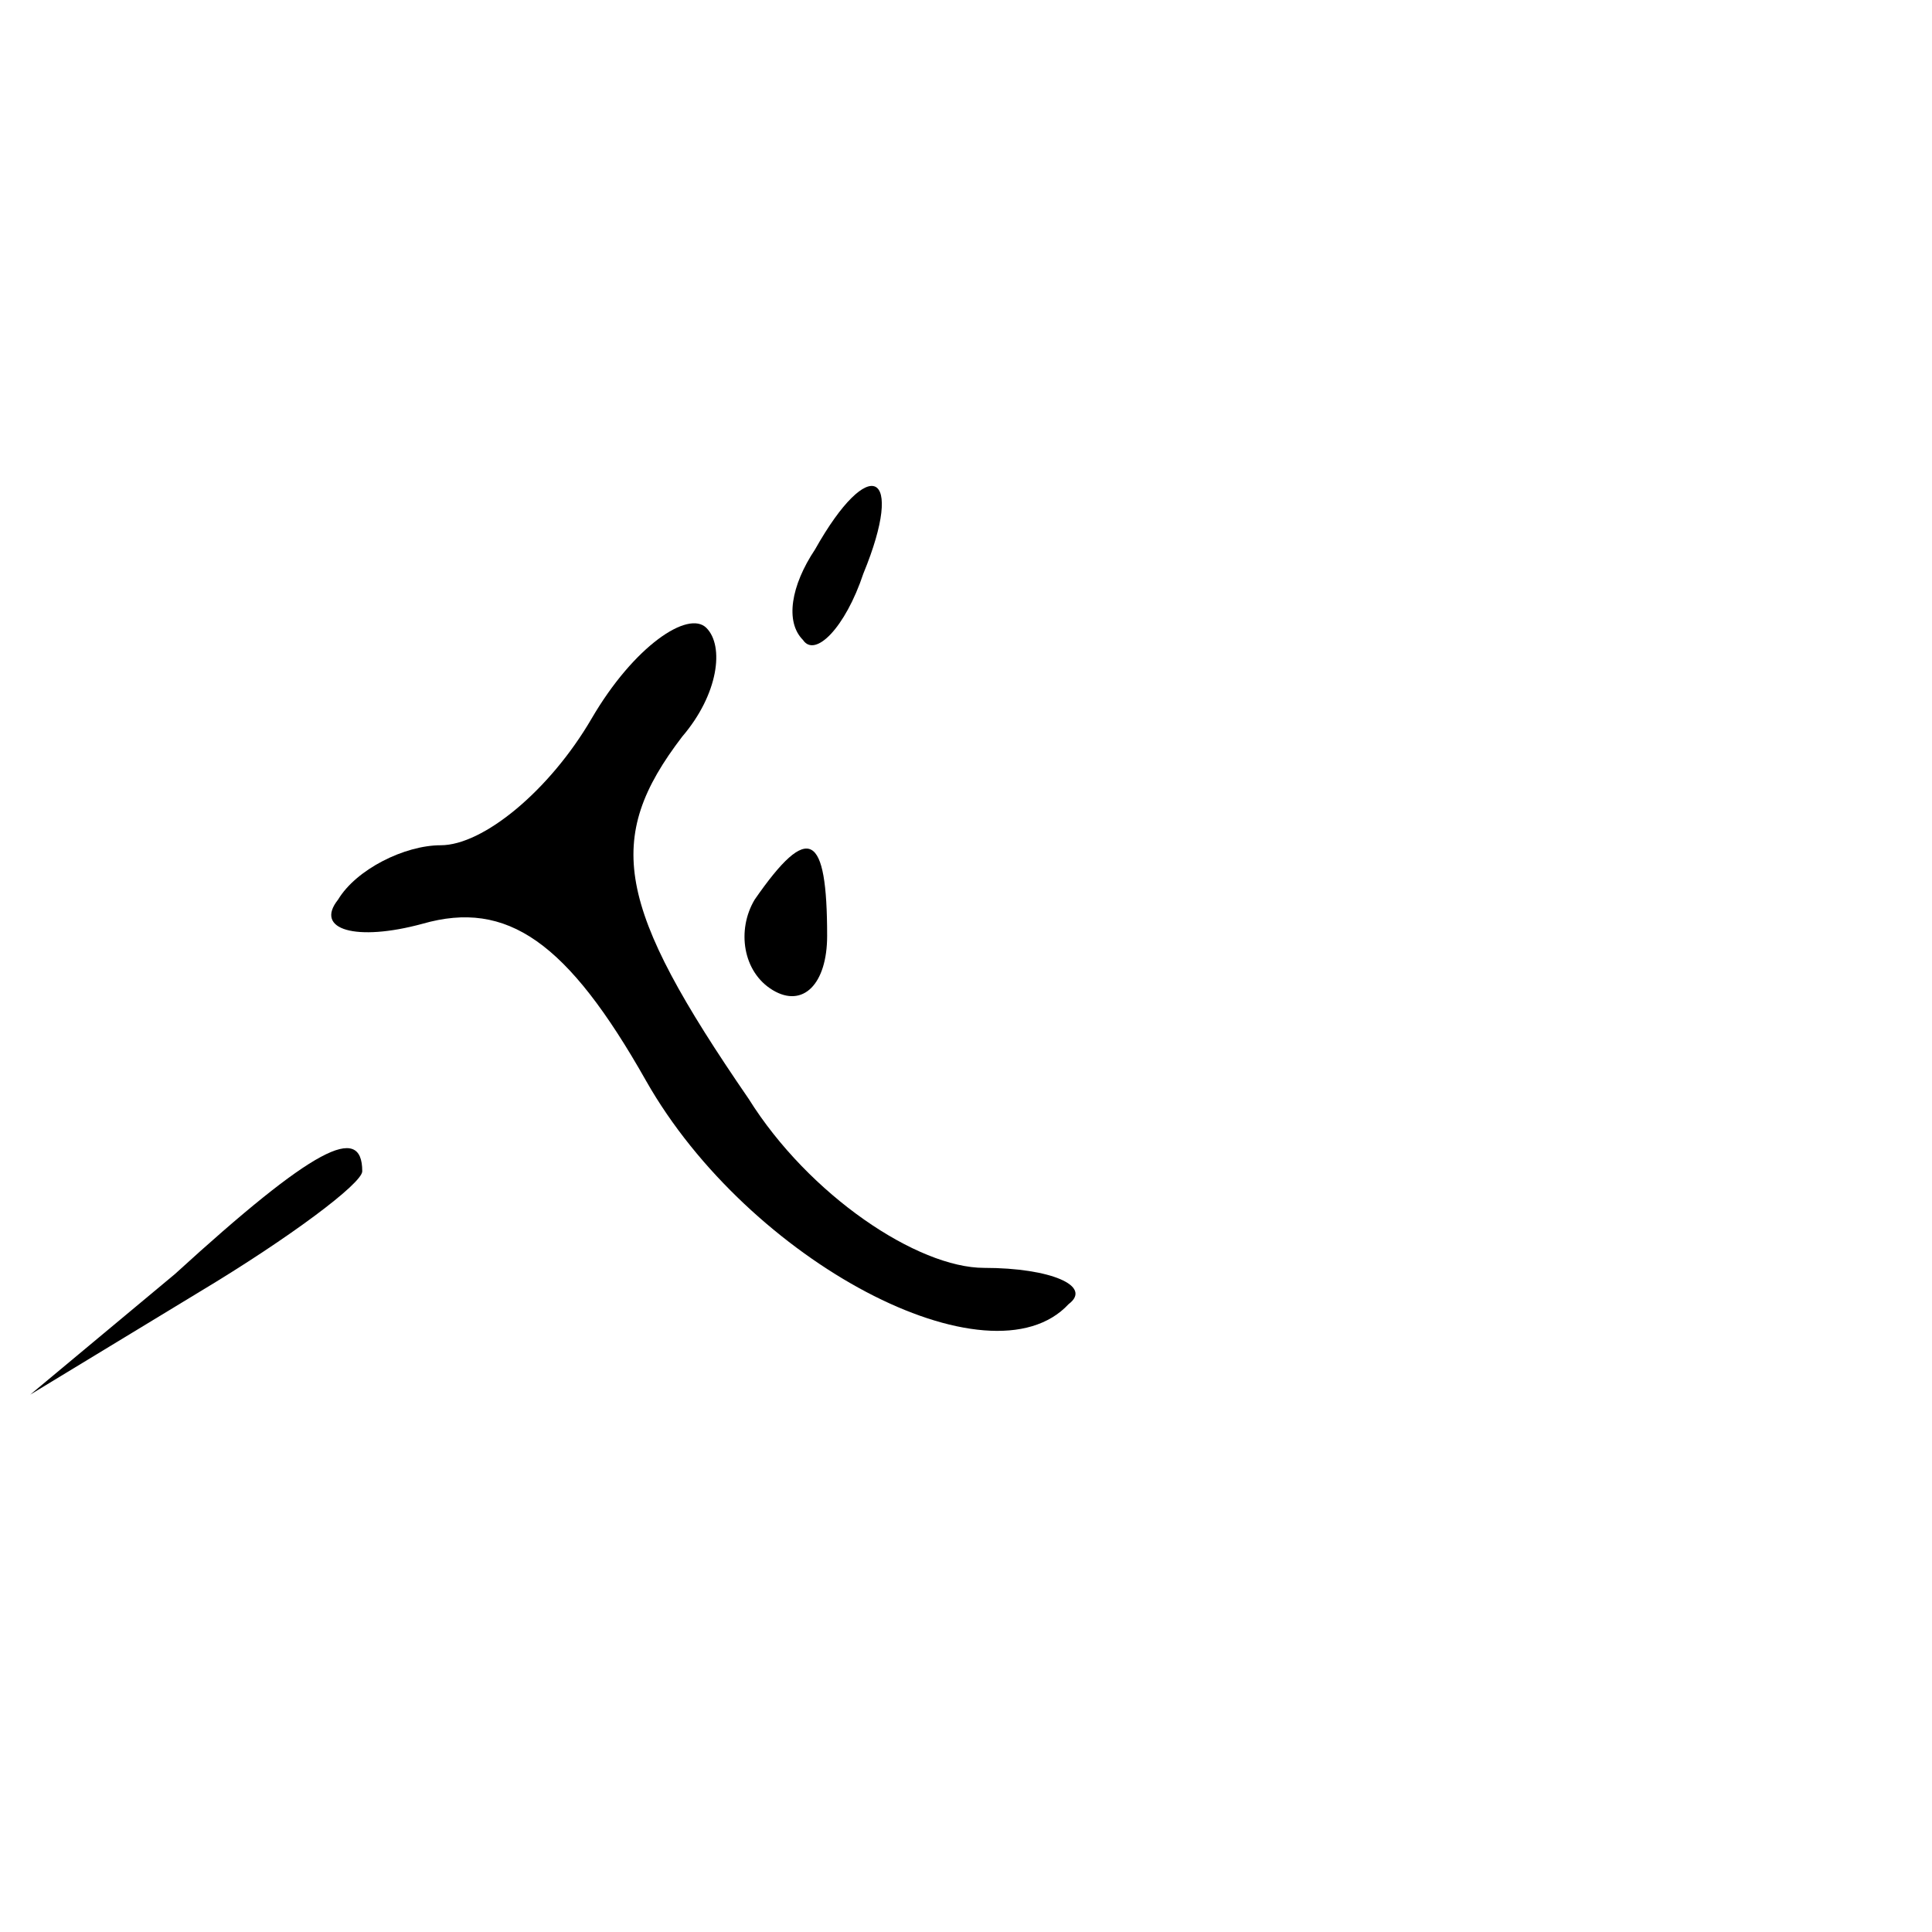 <?xml version="1.0" standalone="no"?>
<!DOCTYPE svg PUBLIC "-//W3C//DTD SVG 20010904//EN"
 "http://www.w3.org/TR/2001/REC-SVG-20010904/DTD/svg10.dtd">
<svg version="1.0" xmlns="http://www.w3.org/2000/svg"
 width="32pt" height="32pt" viewBox="0 0 32 32"
 preserveAspectRatio="xMidYMid meet">
<g transform="translate(0,32) scale(0.1,-0.1)"
fill="#000000" stroke="none">
<path fill="#000000" stroke="none" d="M135 229 c-4 -6 -5 -12 -2 -15 2 -3 7
2 10 11 7 17 1 20 -8 4z"/>
<path fill="#000000" stroke="none" d="M98 201 c-7 -12 -18 -21 -25 -21 -6 0
-14 -4 -17 -9 -4 -5 3 -7 14 -4 14 4 24 -3 37 -26 17 -30 57 -51 70 -37 4 3
-3 6 -14 6 -11 0 -29 12 -39 28 -22 32 -24 43 -11 60 6 7 7 15 4 18 -3 3 -12
-3 -19 -15z"/>
<path fill="#000000" stroke="none" d="M125 171 c-3 -5 -2 -12 3 -15 5 -3 9 1
9 9 0 17 -3 19 -12 6z"/>
<path fill="#000000" stroke="none" d="M29 109 l-24 -20 28 17 c15 9 27 18 27
20 0 8 -8 4 -31 -17z"/>
</g>
</svg>
